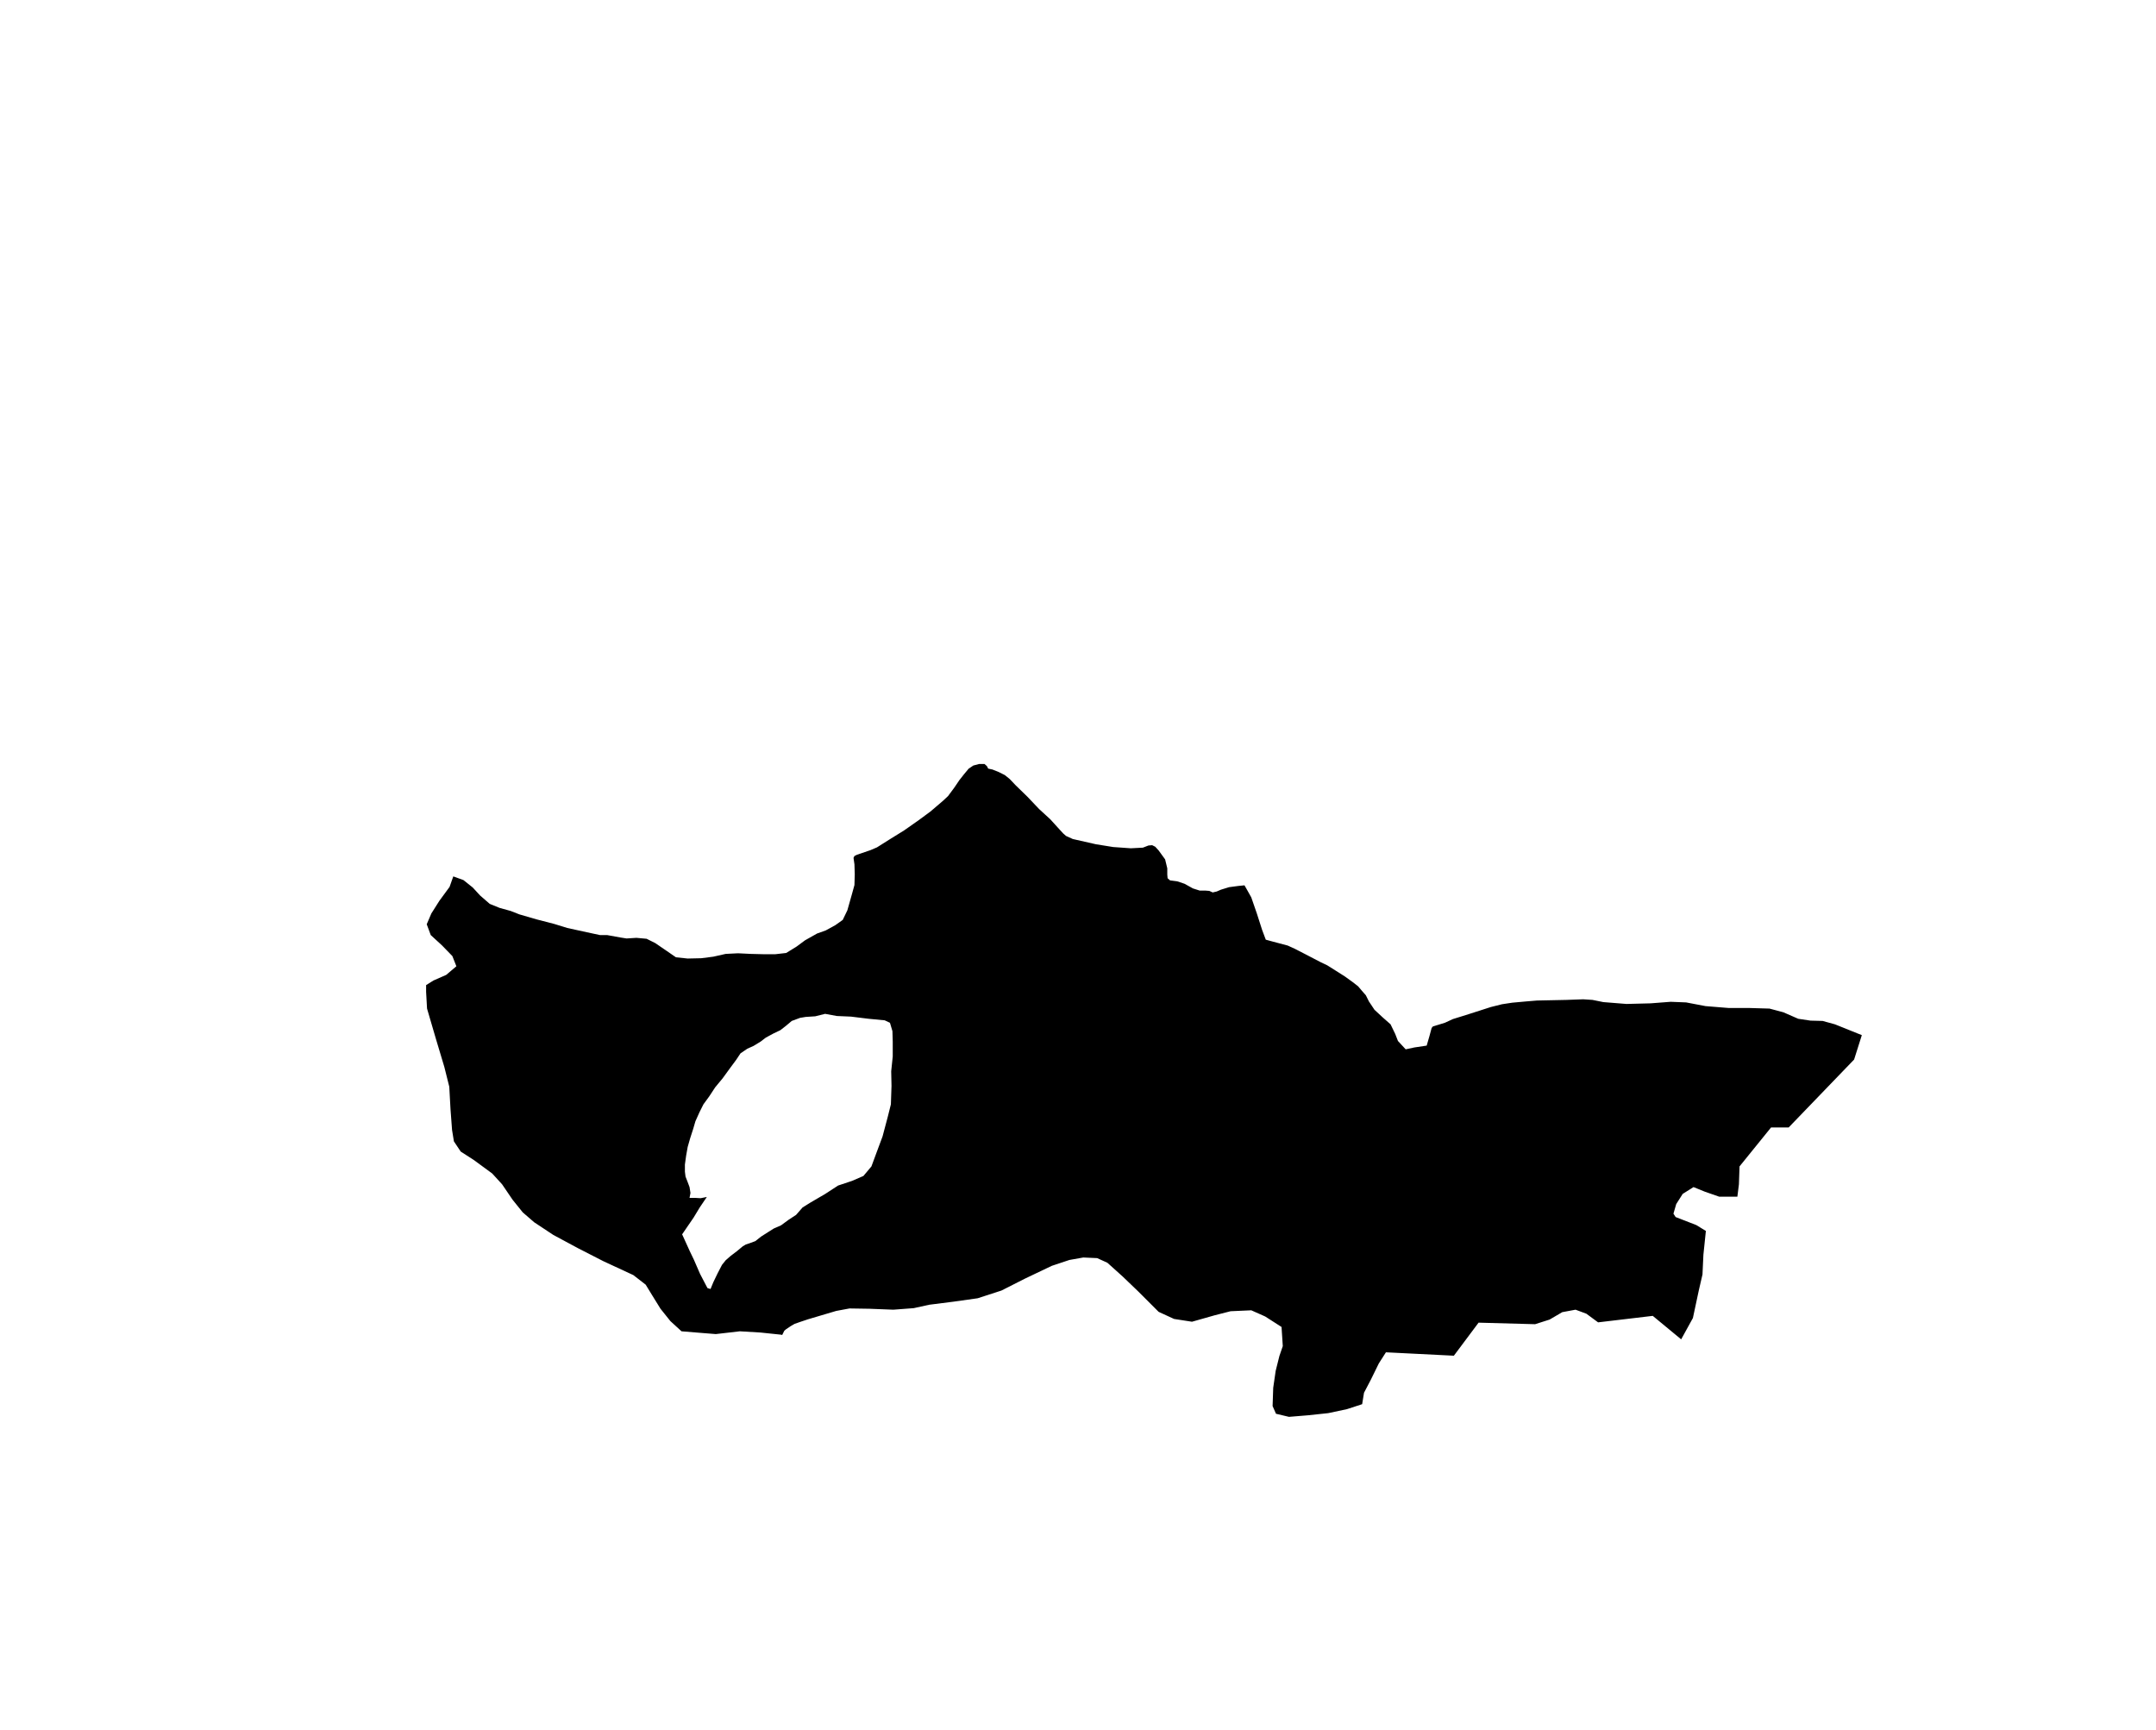 <?xml version="1.0" encoding="UTF-8" standalone="no"?>
<svg
   xmlns:dc="http://purl.org/dc/elements/1.1/"
   xmlns:cc="http://creativecommons.org/ns#"
   xmlns:rdf="http://www.w3.org/1999/02/22-rdf-syntax-ns#"
   xmlns:svg="http://www.w3.org/2000/svg"
   xmlns="http://www.w3.org/2000/svg"
   xmlns:sodipodi="http://sodipodi.sourceforge.net/DTD/sodipodi-0.dtd"
   xmlns:inkscape="http://www.inkscape.org/namespaces/inkscape"
   version="1.2"
   width="800"
   height="642"
   viewBox="0 0 800 642"
   stroke-linecap="round"
   stroke-linejoin="round"
   id="svg148"
   sodipodi:docname="Zanbrana.svg"
   inkscape:version="0.92.5 (2060ec1f9f, 2020-04-08)">
  <defs
     id="defs152" />
  <sodipodi:namedview
     pagecolor="#ffffff"
     bordercolor="#666666"
     borderopacity="1"
     objecttolerance="10"
     gridtolerance="10"
     guidetolerance="10"
     inkscape:pageopacity="0"
     inkscape:pageshadow="2"
     inkscape:window-width="1848"
     inkscape:window-height="1016"
     id="namedview150"
     showgrid="false"
     inkscape:zoom="1.470405"
     inkscape:cx="400"
     inkscape:cy="208.97122"
     inkscape:window-x="72"
     inkscape:window-y="27"
     inkscape:window-maximized="1"
     inkscape:current-layer="svg148" />
  <g
     id="Zanbrana"
     transform="matrix(11.459,0,0,11.459,-1654.583,-3636.527)">
    <path
       d="m 196.31,349.8 0.75,0.06 0.78,-0.02 0.65,-0.05 0.5,0.02 0.63,0.12 0.74,0.06 h 0.65 l 0.68,0.02 0.45,0.12 0.48,0.21 0.4,0.06 0.39,0.01 0.4,0.11 0.87,0.35 -0.25,0.79 -2.12,2.2 h -0.57 l -1.02,1.26 -0.02,0.58 -0.05,0.4 h -0.59 l -0.46,-0.16 -0.37,-0.15 -0.35,0.22 -0.21,0.33 -0.09,0.31 0.07,0.11 0.67,0.26 0.31,0.19 -0.08,0.77 -0.03,0.64 -0.12,0.52 -0.19,0.89 -0.38,0.69 -0.92,-0.76 -1.77,0.21 -0.38,-0.28 -0.35,-0.13 -0.43,0.08 -0.41,0.24 -0.47,0.15 -1.83,-0.05 -0.8,1.07 -1.4,-0.07 -0.8,-0.04 -0.23,0.36 -0.26,0.53 -0.22,0.42 -0.06,0.37 -0.49,0.16 -0.61,0.13 -0.66,0.07 -0.61,0.05 -0.42,-0.1 -0.11,-0.25 0.02,-0.59 0.08,-0.55 0.12,-0.48 0.11,-0.32 -0.04,-0.62 -0.53,-0.34 -0.45,-0.2 -0.67,0.03 -0.51,0.13 -0.74,0.21 -0.58,-0.09 -0.5,-0.23 -0.66,-0.66 -0.5,-0.48 -0.5,-0.45 -0.33,-0.15 -0.45,-0.02 -0.45,0.08 -0.57,0.19 -0.86,0.41 -0.77,0.39 -0.77,0.25 -0.78,0.11 -0.79,0.1 -0.5,0.11 -0.66,0.05 -0.77,-0.03 -0.65,-0.01 -0.43,0.08 -0.91,0.27 -0.24,0.08 -0.2,0.07 -0.12,0.07 -0.15,0.1 -0.06,0.05 -0.07,0.14 -0.03,-0.01 -0.67,-0.07 -0.67,-0.04 -0.78,0.09 -0.5,-0.04 -0.61,-0.05 -0.36,-0.33 -0.32,-0.4 -0.26,-0.42 -0.22,-0.36 -0.4,-0.31 -0.97,-0.45 -0.82,-0.42 -0.8,-0.43 -0.62,-0.41 -0.37,-0.32 -0.33,-0.41 -0.34,-0.5 -0.32,-0.35 -0.6,-0.44 -0.42,-0.27 -0.22,-0.33 -0.06,-0.37 -0.05,-0.67 -0.04,-0.73 -0.16,-0.64 -0.27,-0.9 -0.29,-0.99 -0.03,-0.54 v -0.22 l 0.24,-0.15 0.41,-0.18 0.33,-0.28 -0.13,-0.33 -0.34,-0.35 -0.36,-0.33 -0.13,-0.35 0.15,-0.35 0.26,-0.41 0.33,-0.45 0.12,-0.34 0.33,0.12 0.3,0.24 0.24,0.26 0.31,0.27 0.32,0.13 0.36,0.1 0.28,0.11 0.55,0.16 0.58,0.15 0.42,0.13 0.64,0.14 0.42,0.09 h 0.23 l 0.44,0.08 0.19,0.03 0.32,-0.02 0.33,0.03 0.28,0.14 0.38,0.26 0.29,0.2 0.38,0.04 0.44,-0.01 0.39,-0.05 0.4,-0.09 0.4,-0.02 0.41,0.02 0.4,0.01 h 0.4 l 0.35,-0.04 0.34,-0.21 0.27,-0.2 0.39,-0.22 0.28,-0.1 0.31,-0.17 0.24,-0.17 0.15,-0.31 0.15,-0.53 0.08,-0.29 0.01,-0.35 -0.01,-0.32 -0.03,-0.21 0.03,-0.06 0.08,-0.04 0.44,-0.15 0.21,-0.09 0.38,-0.24 0.5,-0.31 0.47,-0.33 0.38,-0.28 0.41,-0.35 0.16,-0.15 0.2,-0.27 0.17,-0.25 0.15,-0.19 0.15,-0.18 0.15,-0.1 0.19,-0.05 h 0.17 l 0.08,0.07 0.04,0.08 0.14,0.03 0.2,0.08 0.2,0.1 0.16,0.13 0.19,0.2 0.38,0.37 0.38,0.4 0.36,0.33 0.3,0.33 0.12,0.13 0.09,0.08 0.22,0.1 0.75,0.17 0.56,0.09 0.57,0.04 0.39,-0.02 0.18,-0.07 0.12,-0.01 0.1,0.05 0.11,0.12 0.21,0.29 0.07,0.29 v 0.2 l 0.01,0.12 0.08,0.07 0.23,0.03 0.24,0.08 0.27,0.15 0.22,0.07 h 0.18 l 0.13,0.01 0.11,0.05 0.13,-0.03 0.14,-0.06 0.26,-0.08 0.3,-0.04 0.2,-0.02 0.08,0.14 0.14,0.25 0.18,0.52 0.17,0.53 0.12,0.32 0.22,0.06 0.49,0.13 0.24,0.11 0.35,0.18 0.48,0.25 0.21,0.1 0.27,0.17 0.3,0.19 0.25,0.18 0.18,0.14 0.11,0.13 0.14,0.16 0.1,0.2 0.18,0.27 0.27,0.25 0.25,0.22 0.15,0.31 0.09,0.23 0.25,0.27 0.28,-0.06 0.4,-0.06 0.09,-0.31 0.07,-0.26 0.04,-0.05 0.13,-0.04 0.26,-0.08 0.26,-0.12 0.42,-0.13 0.81,-0.26 0.36,-0.09 0.33,-0.05 0.44,-0.04 0.36,-0.03 0.95,-0.02 0.55,-0.02 0.3,0.02 z m -28.91,9.29 0.09,-0.22 0.14,-0.29 0.14,-0.27 0.12,-0.15 0.16,-0.14 0.21,-0.16 0.18,-0.15 0.1,-0.06 0.12,-0.04 0.19,-0.07 0.19,-0.15 0.22,-0.14 0.19,-0.12 0.23,-0.1 0.26,-0.19 0.23,-0.15 0.21,-0.24 0.24,-0.15 0.29,-0.17 0.19,-0.11 0.43,-0.28 0.45,-0.15 0.37,-0.16 0.26,-0.31 0.17,-0.46 0.19,-0.51 0.17,-0.64 0.1,-0.4 0.02,-0.6 -0.01,-0.47 0.05,-0.48 v -0.48 l -0.01,-0.34 -0.08,-0.27 -0.17,-0.08 -0.52,-0.05 -0.57,-0.07 -0.46,-0.02 -0.38,-0.07 -0.32,0.08 -0.31,0.02 -0.18,0.03 -0.27,0.1 -0.19,0.16 -0.18,0.14 -0.23,0.11 -0.24,0.13 -0.17,0.13 -0.23,0.14 -0.2,0.09 -0.22,0.15 -0.14,0.21 -0.2,0.27 -0.24,0.33 -0.24,0.29 -0.19,0.29 -0.19,0.26 -0.13,0.26 -0.13,0.29 -0.07,0.24 -0.1,0.31 -0.08,0.28 -0.05,0.28 -0.04,0.29 v 0.23 l 0.02,0.16 0.07,0.18 0.06,0.16 0.03,0.19 -0.03,0.16 h 0.18 l 0.18,0.01 0.1,-0.02 0.1,-0.02 -0.23,0.34 -0.2,0.33 -0.37,0.54 0.25,0.55 0.13,0.27 0.2,0.46 0.24,0.46 z"
       id="path145"
       inkscape:connector-curvature="0"
       style="fill-rule:evenodd" />
  </g>
</svg>

